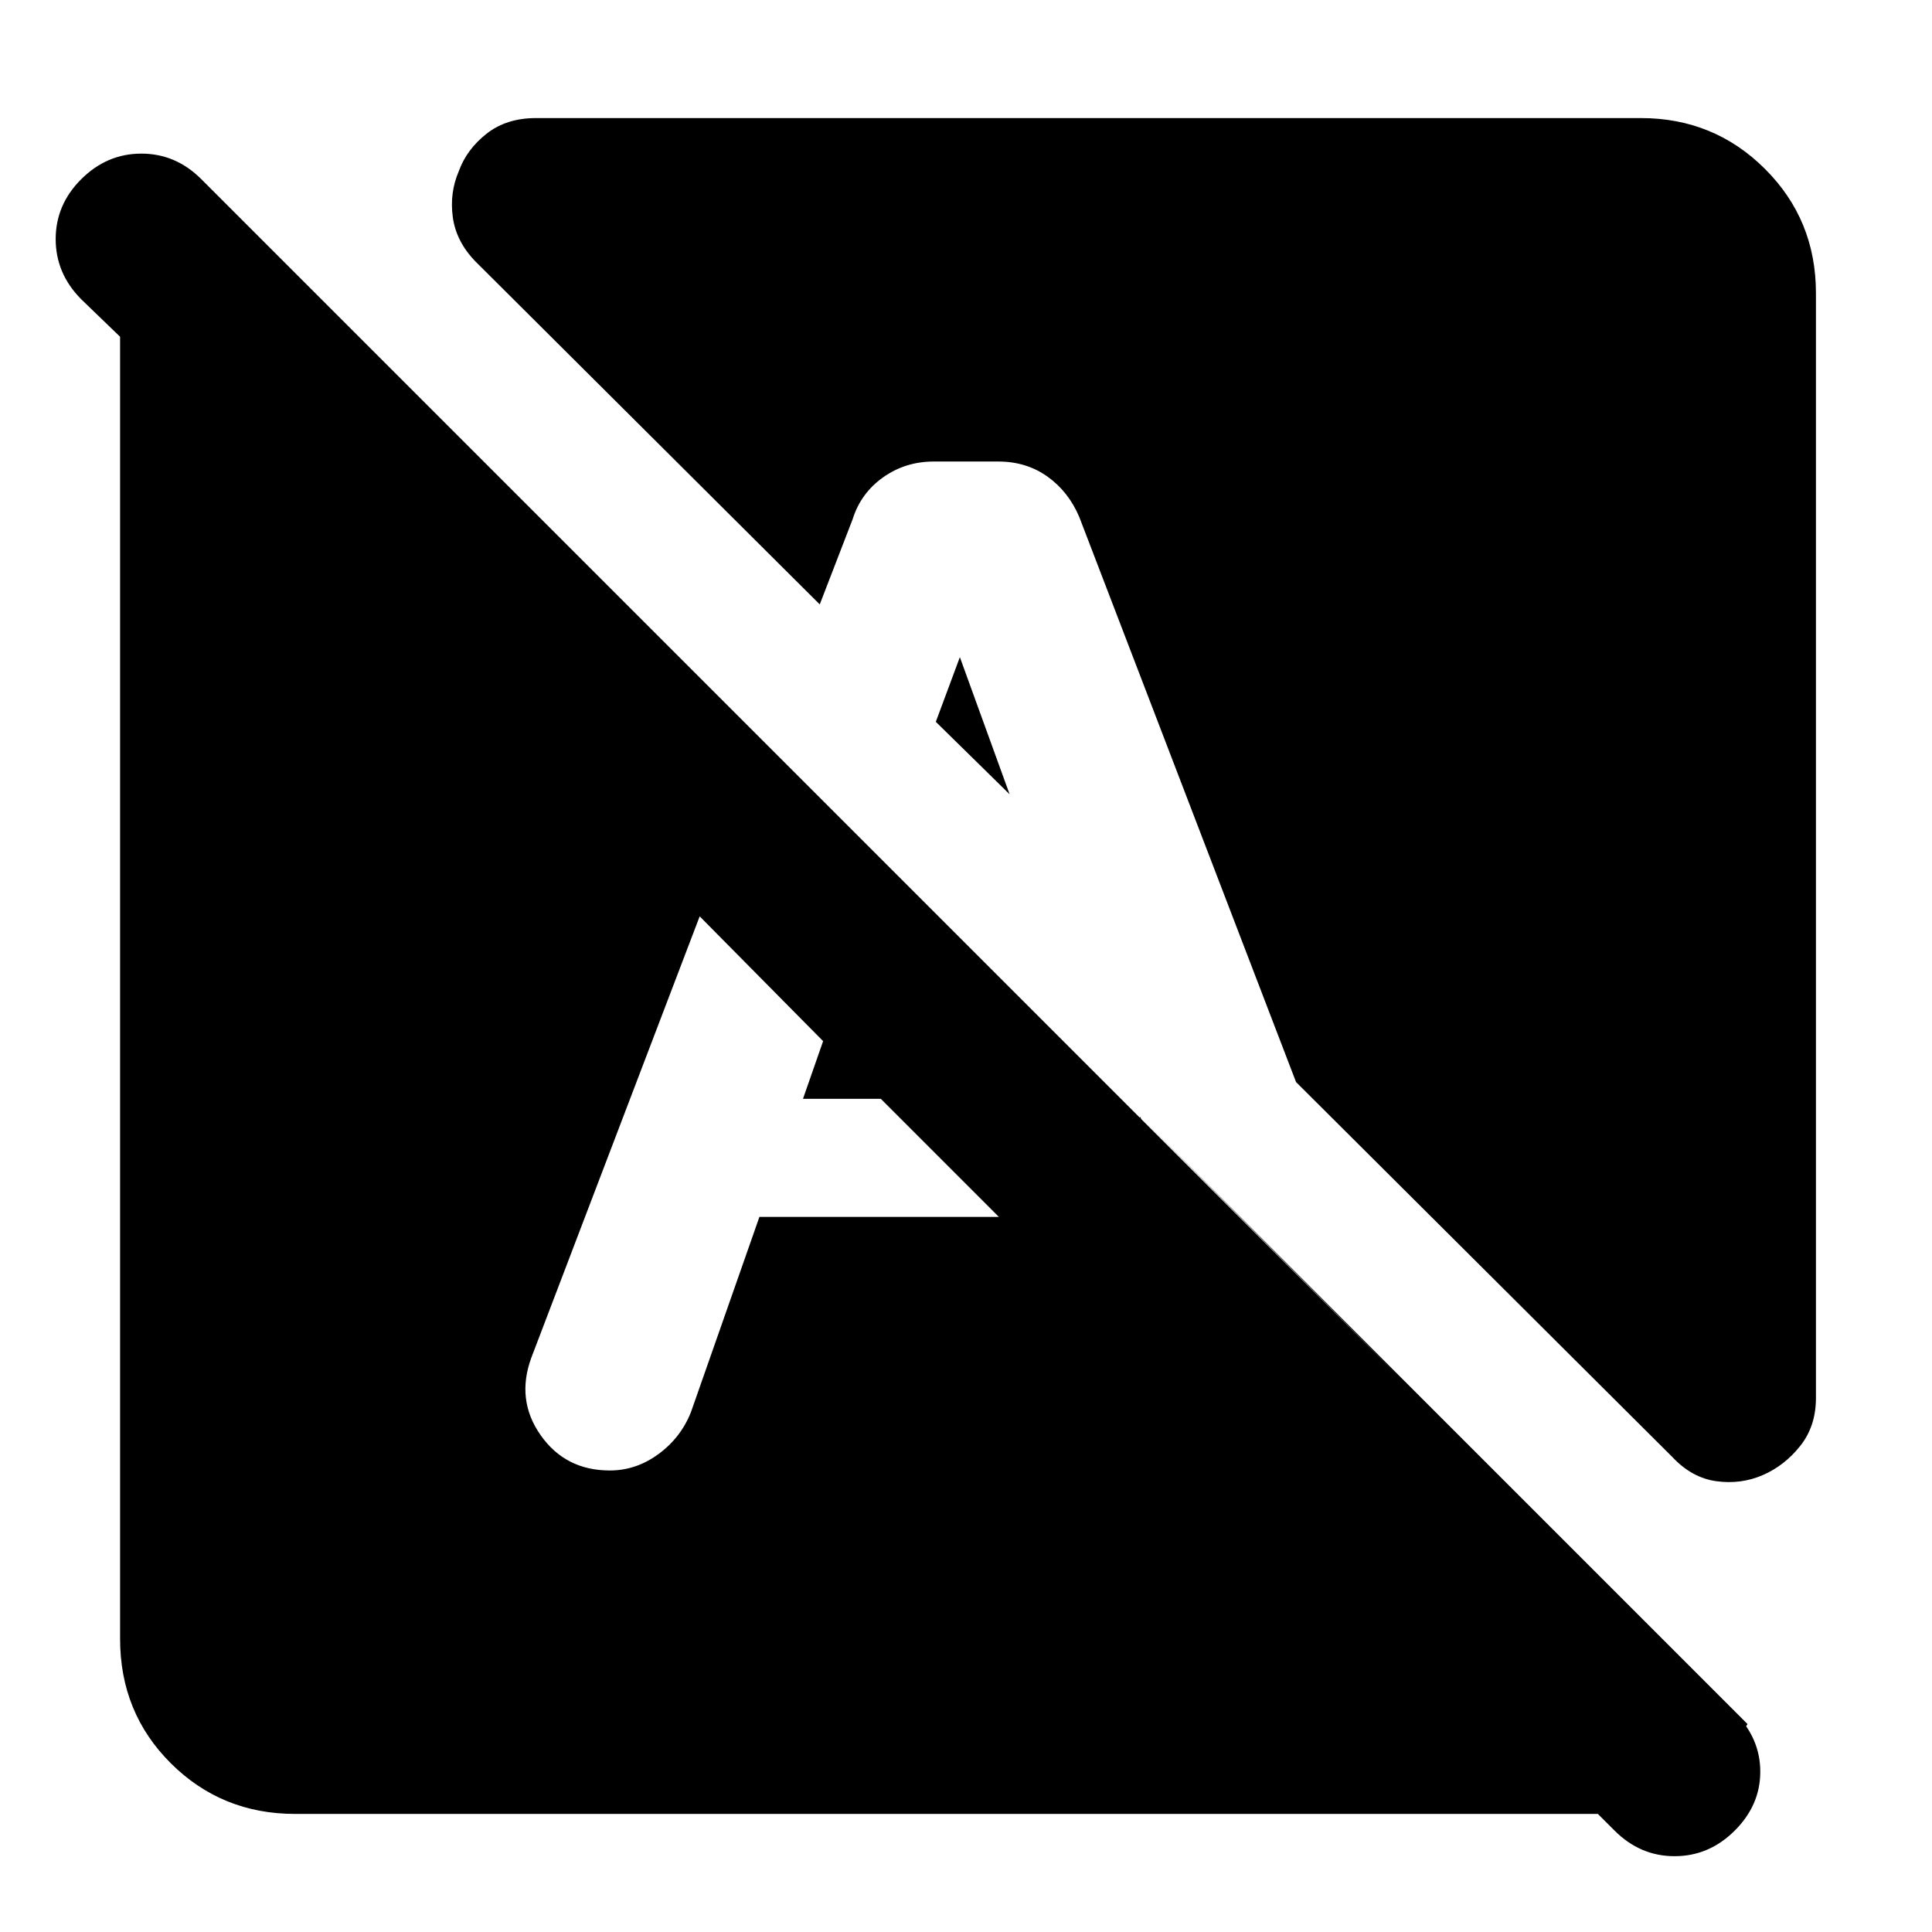 <svg xmlns="http://www.w3.org/2000/svg" height="40" viewBox="0 -960 960 960" width="40"><path d="m802.33-50.33-306-305L566.67-405l301.66 301.67q-12 19.66-31.66 32.16Q817-58.67 793-58.67H146.67q-36.49 0-61.74-25.12-25.26-25.12-25.26-61.88v-647l-19.34-18.66q-12.66-12.76-12.66-29.88 0-17.12 12.73-29.79 12.74-12.67 29.84-12.67 17.09 0 29.76 12.67l762 762q12.67 12.73 12.67 29.36 0 16.64-12.74 29.31-12.74 12.66-29.83 12.66-17.1 0-29.77-12.66Zm100-764v549q0 14-7.83 23.83-7.83 9.83-18.67 14.5-10.83 4.67-23 3-12.16-1.67-21.83-12L644-422.33 536.33-703q-5.33-12.67-15.83-20.17-10.5-7.5-24.45-7.5H464q-14.15 0-25.22 7.88-11.08 7.88-15.11 20.79l-16.34 42.33-171-170.33q-9.66-9.91-11.33-22.05t3-22.95q3.94-10.83 13.8-18.58 9.87-7.75 24.53-7.75h549q36.34 0 61.67 25.26 25.33 25.25 25.33 61.74Zm-524.98 459h118.98L437.67-414H399l10-28.67-61.33-62L264-285.33q-7.67 21 4.67 38.5 12.33 17.5 34.33 17.5 13.1 0 24.22-8.17 11.11-8.17 16.11-20.83l34.02-97Zm99.55-278h.1l24.67 68-36.67-36 11.9-32ZM566.67-405l52 148.67q3.92 12.49 14.23 19.74 10.31 7.26 23.74 7.26 19.03 0 31.53-13.67t9.16-30.67L566.67-405Z"/></svg>